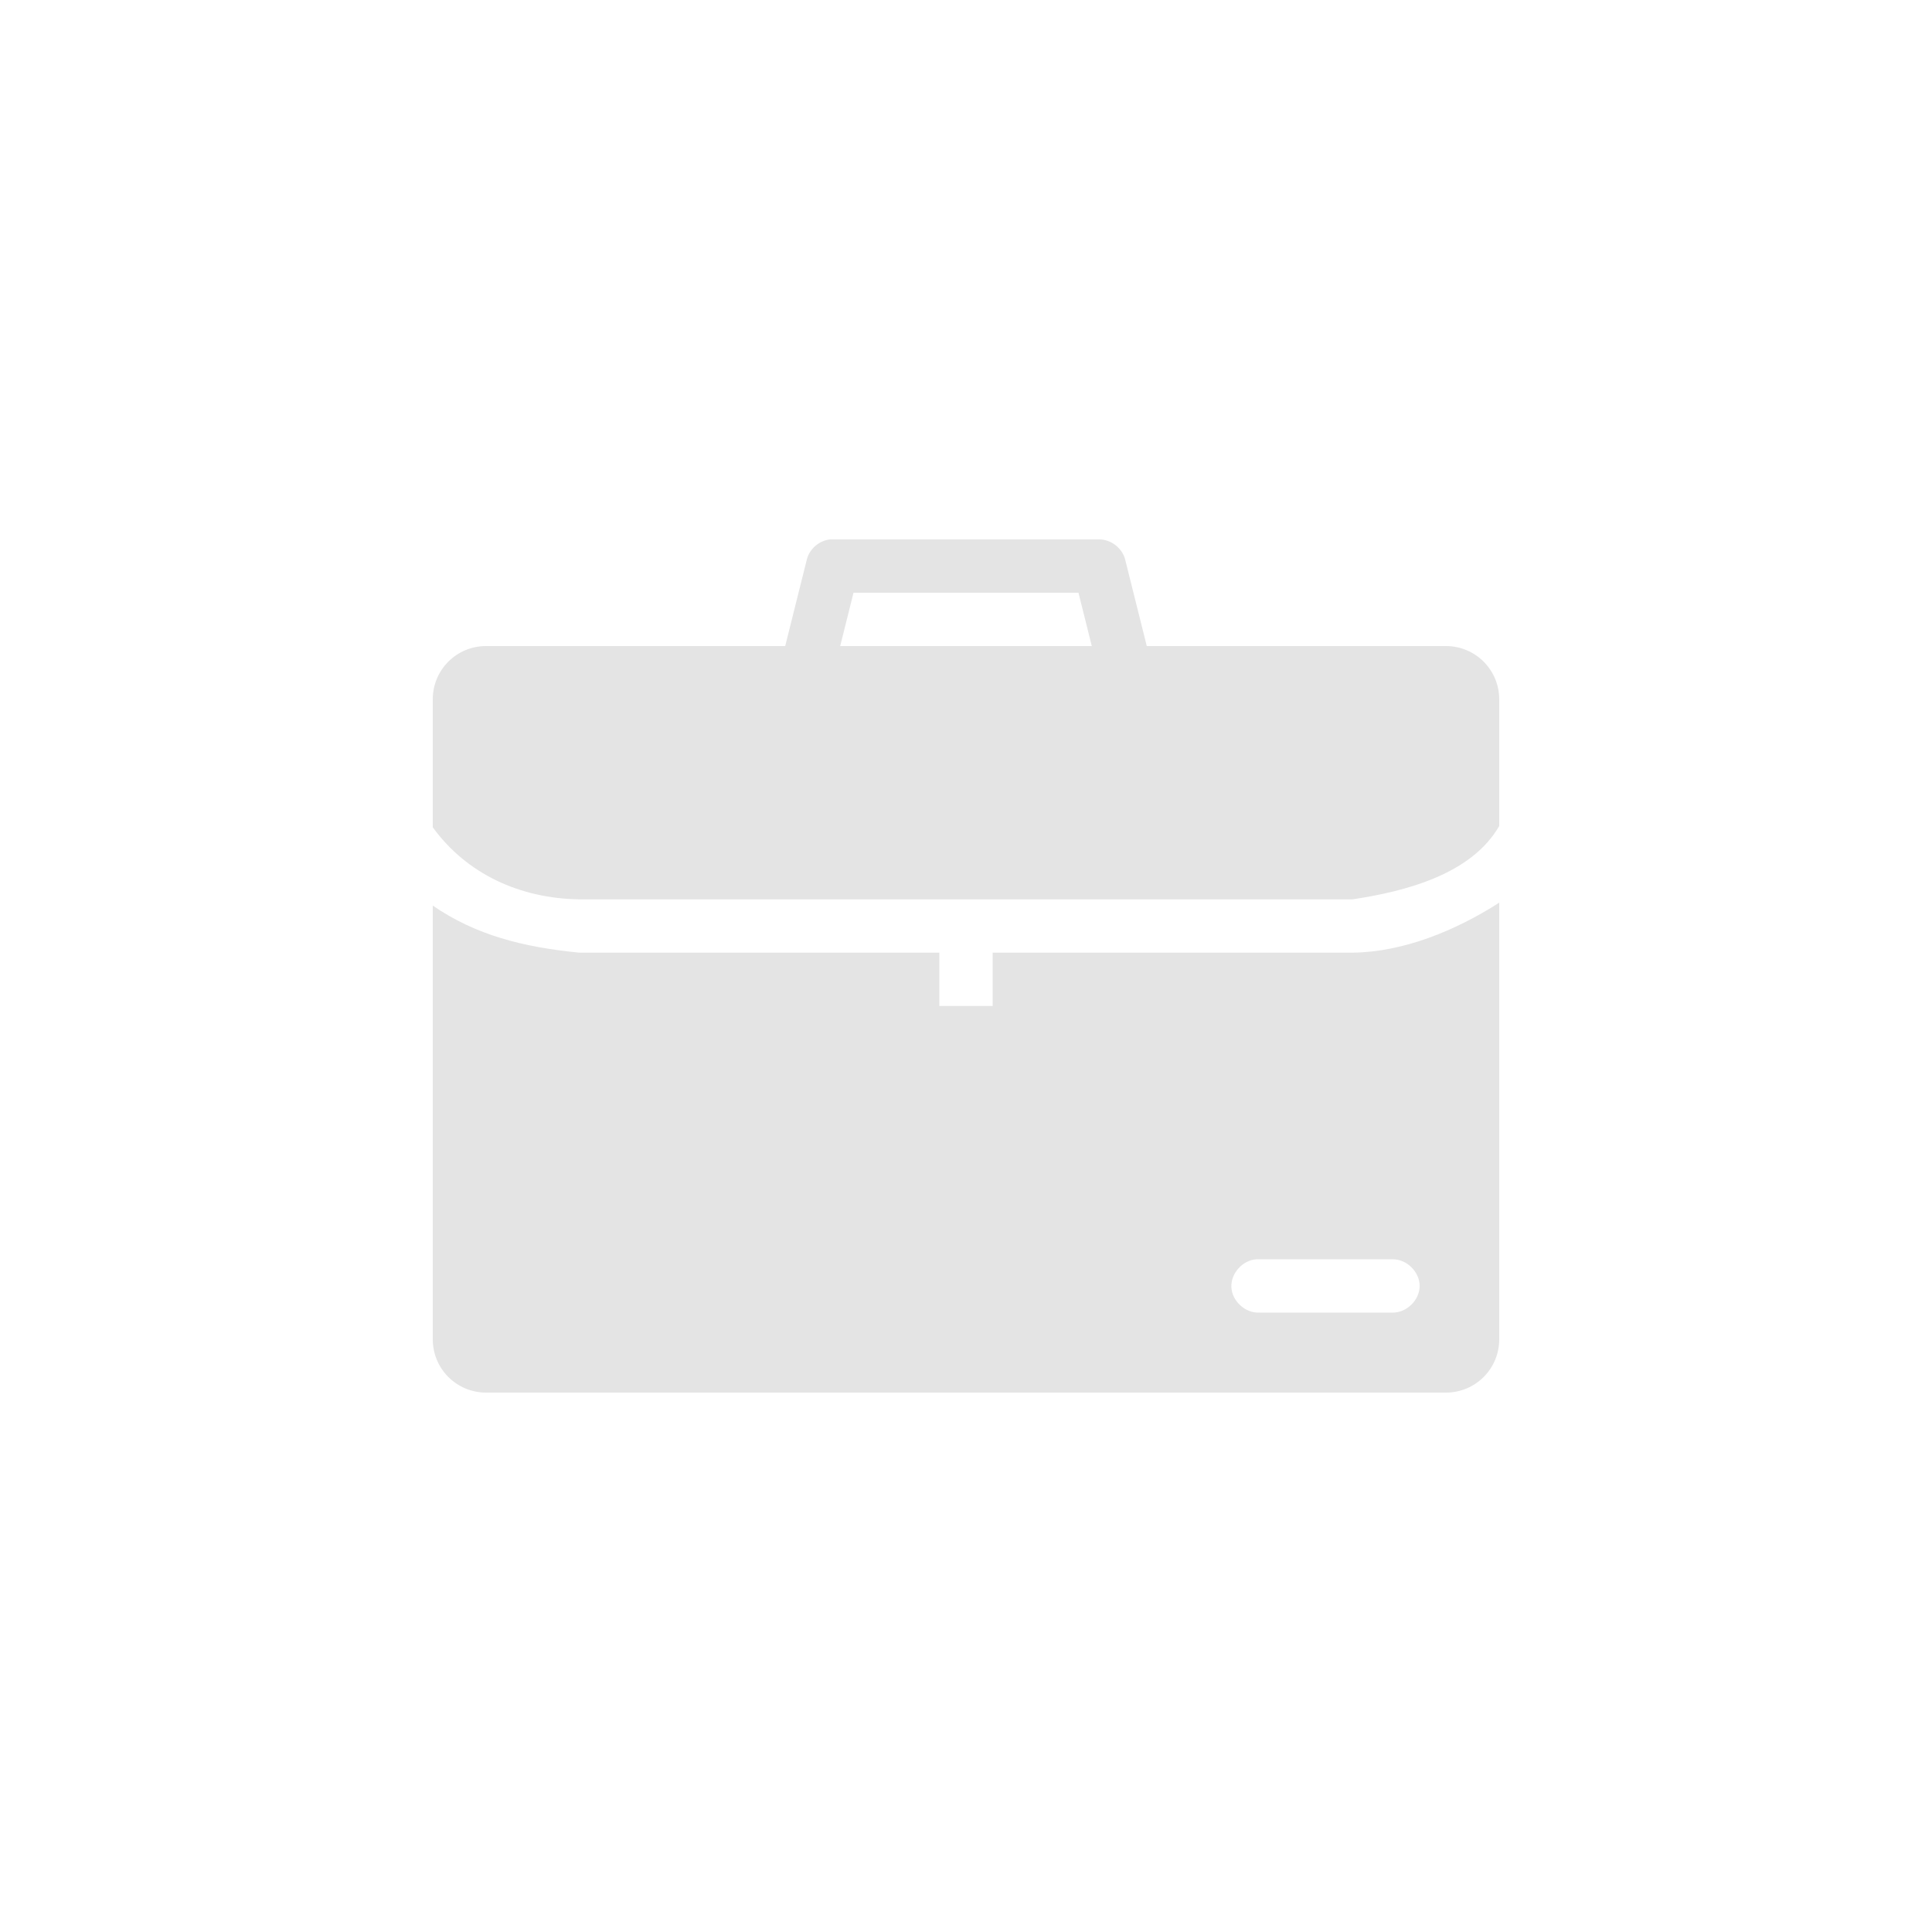 <svg xmlns="http://www.w3.org/2000/svg" xmlns:xlink="http://www.w3.org/1999/xlink" width="100" height="100" viewBox="0 0 100 100"><g><g transform="translate(50 50) scale(0.69 0.69) rotate(0) translate(-50 -50)" style="fill:#e4e4e4"><svg fill="#e4e4e4" xmlns:dc="http://purl.org/dc/elements/1.1/" xmlns:cc="http://creativecommons.org/ns#" xmlns:rdf="http://www.w3.org/1999/02/22-rdf-syntax-ns#" xmlns:svg="http://www.w3.org/2000/svg" xmlns="http://www.w3.org/2000/svg" xmlns:sodipodi="http://sodipodi.sourceforge.net/DTD/sodipodi-0.dtd" xmlns:inkscape="http://www.inkscape.org/namespaces/inkscape" version="1.1" x="0px" y="0px" viewBox="0 0 100 100"><g transform="translate(0,-952.362)"><path style="color:#000000;enable-background:accumulate;" d="m 39.812,970.362 c -0.815,0.077 -1.549,0.706 -1.75,1.5 l -1.625,6.5 -22.438,0 c -2.216,0 -4,1.784 -4,4 l 0,9.594 c 2.553,3.513 6.555,5.343 11,5.406 l 58,0 c 4.021,-0.606 8.912,-1.89 11,-5.5 l 0,-9.5 c 0,-2.216 -1.784,-4 -4,-4 l -22.438,0 -1.625,-6.5 c -0.22,-0.851 -1.058,-1.5 -1.938,-1.5 -6.724,0 -13.478,0 -20.188,0 z m 1.75,4 16.875,0 1,4 -18.875,0 z M 90,997.612 c -3.236,2.071 -7.159,3.705 -11,3.75 l -27,0 0,4 -4,0 0,-4 -27,0 c -4.221,-0.414 -7.768,-1.31 -11,-3.531 l 0,32.531 c 0,2.216 1.784,4 4,4 l 72,0 c 2.216,0 4,-1.784 4,-4 z m -18.188,26.75 c 3.396,0 6.792,0 10.188,0 1.057,-0.016 2.031,0.943 2.031,2 0,1.057 -0.974,2.016 -2.031,2 l -10,0 c -1.047,0.049 -2.045,-0.859 -2.094,-1.906 -0.049,-1.047 0.859,-2.045 1.906,-2.094 z" fill="#e4e4e4" stroke="none" marker="none" visibility="visible" display="inline" overflow="visible"></path></g></svg></g></g></svg>